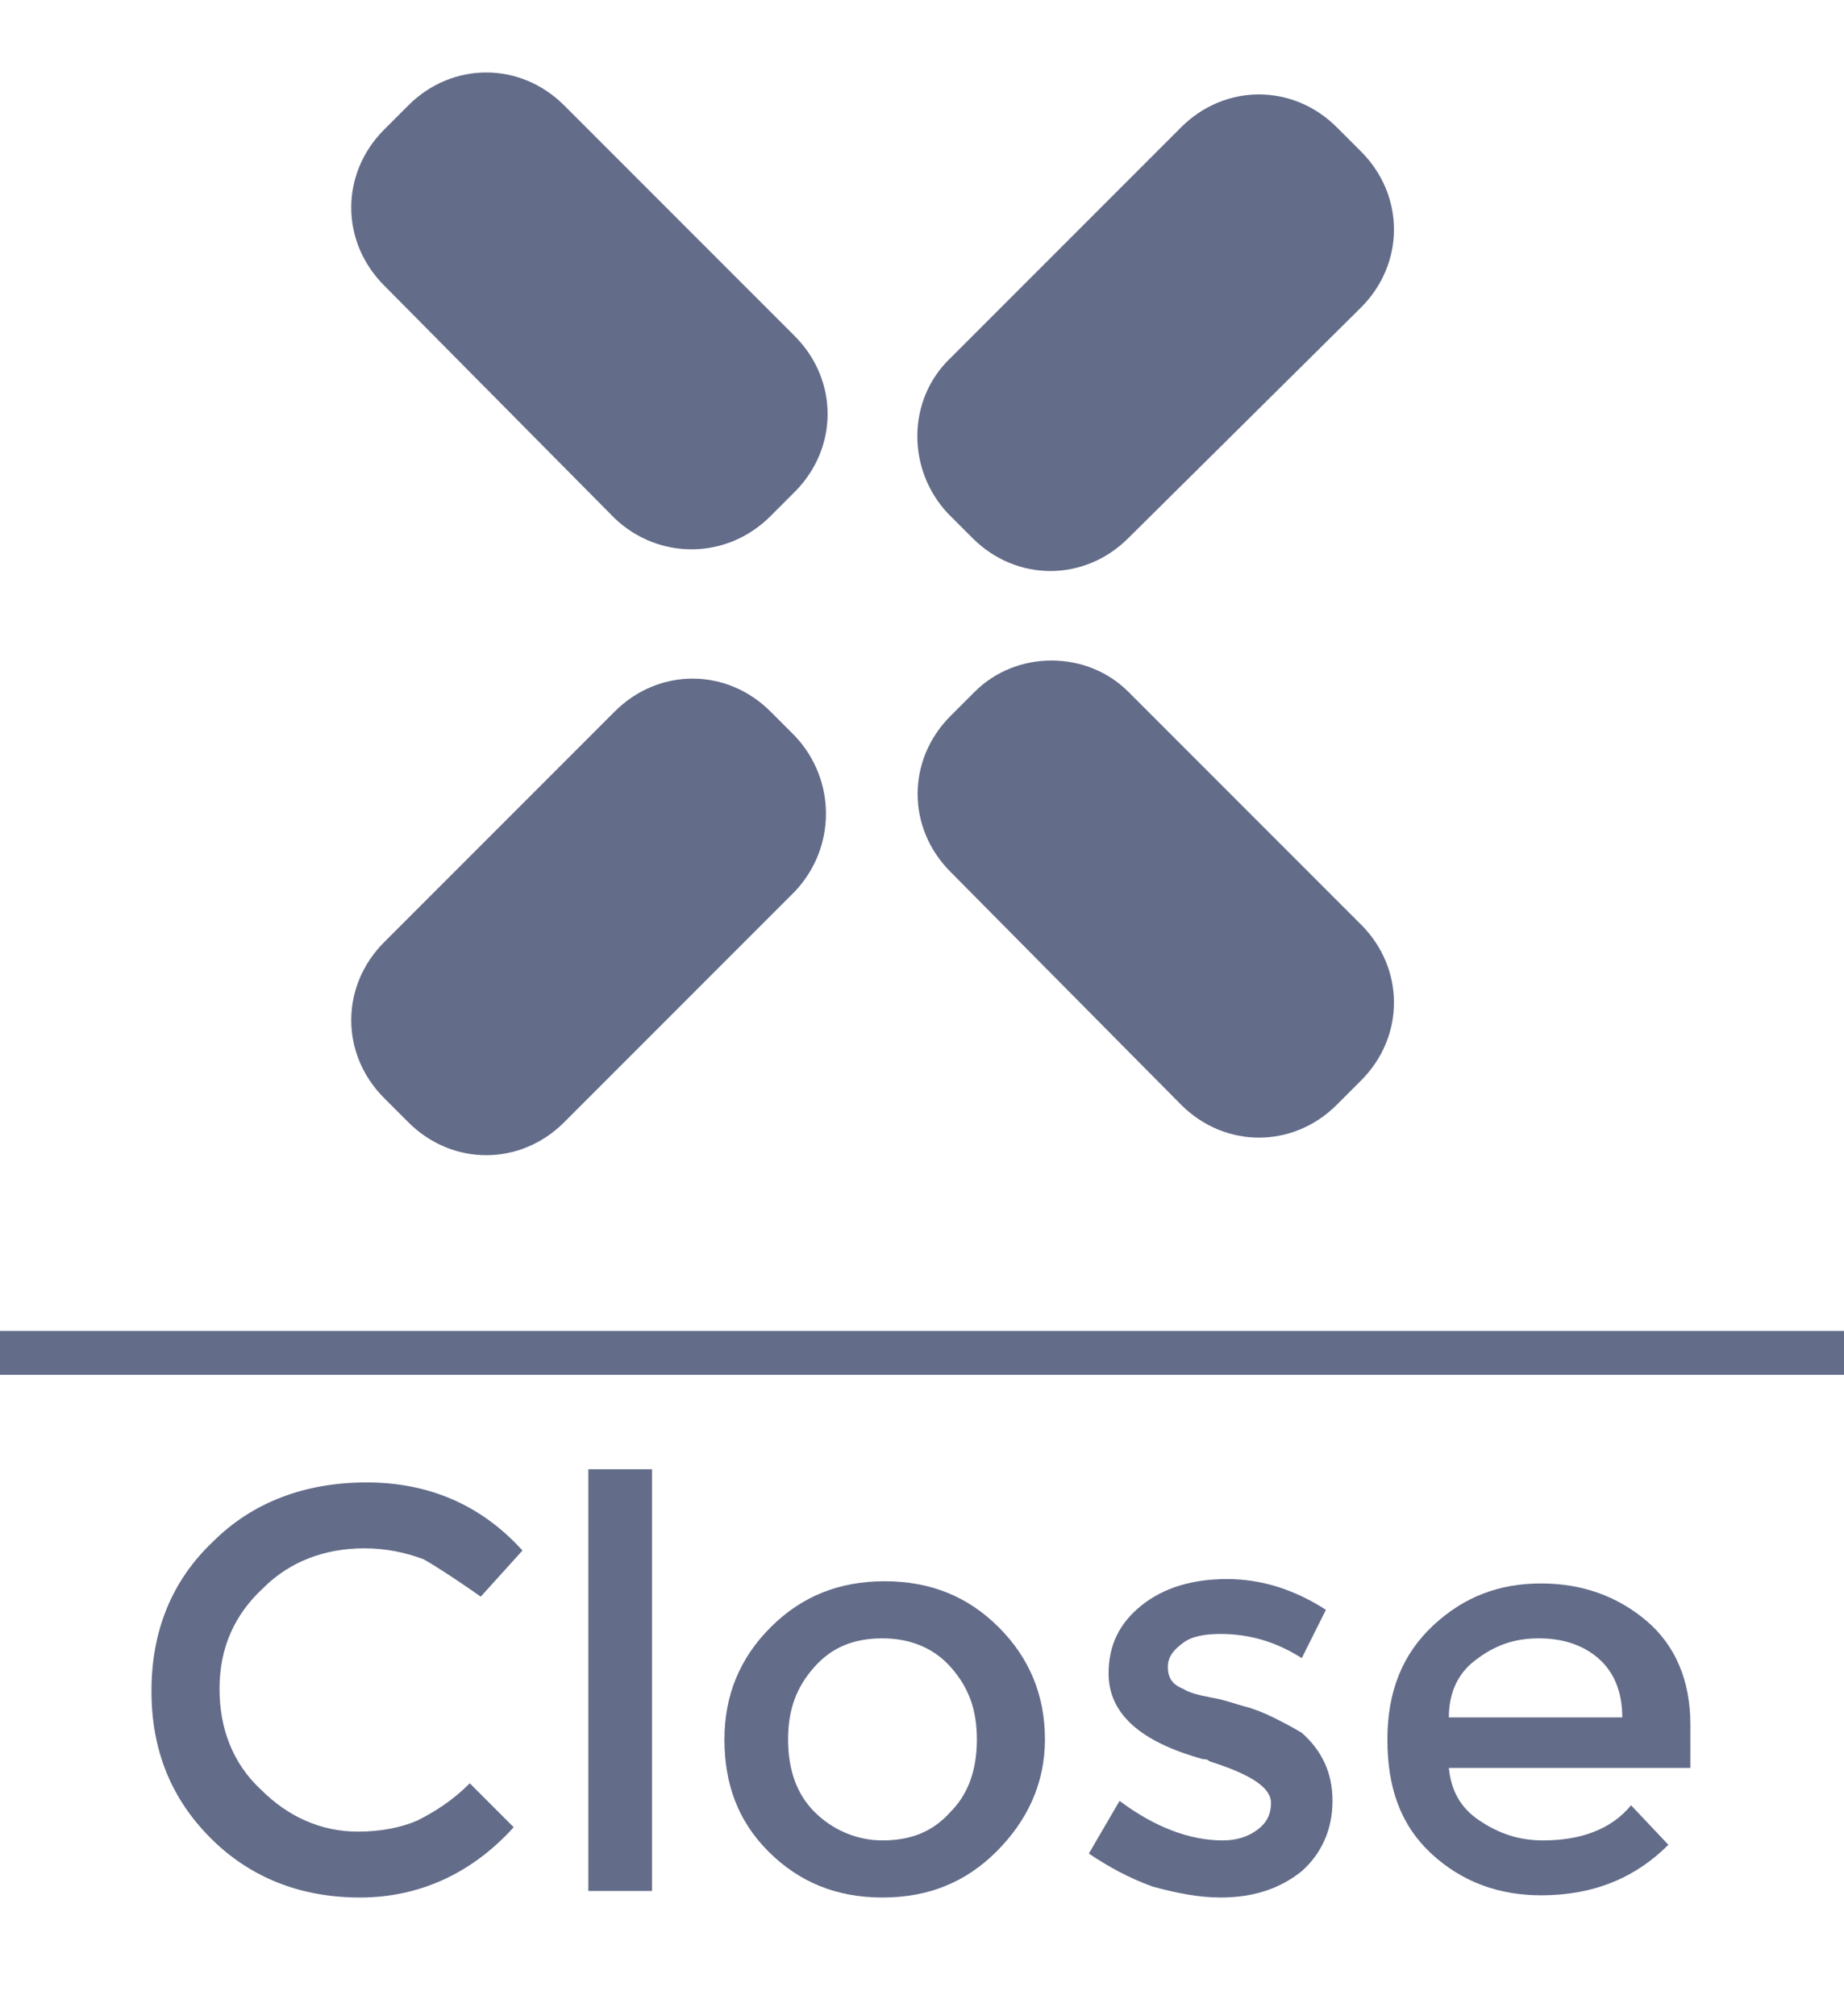 <?xml version="1.0" encoding="utf-8"?>
<!-- Generator: Adobe Illustrator 25.2.3, SVG Export Plug-In . SVG Version: 6.00 Build 0)  -->
<svg version="1.1" id="close-button-id" xmlns="http://www.w3.org/2000/svg" xmlns:xlink="http://www.w3.org/1999/xlink" x="0px" y="0px"
	 viewBox="0 0 84 91.8" style="enable-background:new 0 0 84 91.8;" xml:space="preserve">
<style type="text/css">
	#close-button-id .st0{enable-background:new    ;}
	#close-button-id .st1{fill:#636C89;}
	#close-button-id .st2{fill:none;stroke:#636C89;stroke-width:2;}
</style>
<g class="st0">
	<path class="st1" d="M16.3,83.4c1.1,0,2-0.2,2.7-0.5c0.8-0.4,1.6-0.9,2.4-1.7l2,2c-1.9,2.1-4.3,3.2-7,3.2c-2.7,0-5-0.9-6.8-2.7
		c-1.8-1.8-2.7-4-2.7-6.7s0.9-5,2.8-6.8c1.8-1.8,4.2-2.7,7-2.7c2.8,0,5.2,1,7.1,3.1l-1.9,2.1C20.9,72,20,71.4,19.3,71
		c-0.8-0.3-1.7-0.5-2.7-0.5c-1.8,0-3.4,0.6-4.6,1.8C10.7,73.5,10,75,10,76.9c0,1.8,0.6,3.4,1.9,4.6C13.1,82.7,14.6,83.4,16.3,83.4z"
		/>
	<path class="st1" d="M29.7,86.1h-2.9V66.9h2.9V86.1z"/>
	<path class="st1" d="M45.4,84.3c-1.4,1.4-3.1,2.1-5.2,2.1s-3.8-0.7-5.2-2.1S33,81.2,33,79.2s0.7-3.7,2.1-5.1s3.1-2.1,5.2-2.1
		s3.8,0.7,5.2,2.1s2.1,3.1,2.1,5.1S46.8,82.9,45.4,84.3z M37.1,82.5c0.8,0.8,1.9,1.3,3.1,1.3c1.3,0,2.3-0.4,3.1-1.3
		c0.8-0.8,1.2-1.9,1.2-3.3s-0.4-2.4-1.2-3.3s-1.9-1.3-3.1-1.3c-1.3,0-2.3,0.4-3.1,1.3s-1.2,1.9-1.2,3.3S36.3,81.7,37.1,82.5z"/>
	<path class="st1" d="M60.7,82c0,1.3-0.5,2.4-1.4,3.2c-1,0.8-2.2,1.2-3.7,1.2c-1,0-2-0.2-3.1-0.5c-1.1-0.4-2-0.9-2.9-1.5L51,82
		c1.6,1.2,3.2,1.8,4.7,1.8c0.7,0,1.2-0.2,1.6-0.5c0.4-0.3,0.6-0.7,0.6-1.2c0-0.7-0.9-1.3-2.8-1.9c-0.1-0.1-0.2-0.1-0.3-0.1
		c-2.9-0.8-4.3-2.1-4.3-3.9c0-1.3,0.5-2.3,1.5-3.1c1-0.8,2.3-1.2,3.9-1.2s3.1,0.5,4.5,1.4l-1.1,2.2c-1.1-0.7-2.3-1.1-3.7-1.1
		c-0.7,0-1.3,0.1-1.7,0.4c-0.4,0.3-0.7,0.6-0.7,1.1c0,0.5,0.2,0.8,0.7,1c0.3,0.2,0.8,0.3,1.3,0.4c0.6,0.1,1.1,0.3,1.5,0.4
		c0.4,0.1,0.9,0.3,1.3,0.5c0.4,0.2,0.8,0.4,1.3,0.7C60.2,79.7,60.7,80.7,60.7,82z"/>
	<path class="st1" d="M76.8,80.5H66c0.1,1,0.5,1.8,1.4,2.4s1.8,0.9,2.9,0.9c1.7,0,3.1-0.5,4-1.6l1.7,1.8c-1.5,1.5-3.4,2.3-5.8,2.3
		c-1.9,0-3.6-0.6-5-1.9c-1.4-1.3-2-3-2-5.2c0-2.2,0.7-3.9,2.1-5.2c1.4-1.3,3-1.9,4.9-1.9s3.5,0.6,4.8,1.7c1.3,1.1,2,2.7,2,4.7V80.5z
		 M66,78.2h7.9c0-1.2-0.4-2.1-1.1-2.7c-0.7-0.6-1.6-0.9-2.7-0.9c-1.1,0-2,0.3-2.9,1C66.4,76.2,66,77.1,66,78.2z"/>
</g>
<line id="Line_3" class="st2" x1="0" y1="61.6" x2="84" y2="61.6"/>
<path id="Rectangle_308" class="st1" d="M28,23.6L17.5,13c-2-2-2-5.1,0-7.1l1.1-1.1c2-2,5.1-2,7.1,0l10.5,10.5c2,2,2,5.1,0,7.1
	l-1.1,1.1C33.1,25.5,30,25.5,28,23.6z"/>
<path id="Rectangle_309" class="st1" d="M43.3,16.3L53.8,5.8c2-2,5.1-2,7.1,0L62,6.9c2,2,2,5.1,0,7.1L51.4,24.5c-2,2-5.1,2-7.1,0
	l-1.1-1.1C41.3,21.4,41.3,18.2,43.3,16.3z"/>
<path id="Rectangle_310" class="st1" d="M36.2,40.6L25.7,51.1c-2,2-5.1,2-7.1,0L17.5,50c-2-2-2-5.1,0-7.1L28,32.4c2-2,5.1-2,7.1,0
	l1.1,1.1C38.1,35.5,38.1,38.6,36.2,40.6z"/>
<path id="Rectangle_311" class="st1" d="M51.4,31.5L62,42.1c2,2,2,5.1,0,7.1l-1.1,1.1c-2,2-5.1,2-7.1,0L43.3,39.7c-2-2-2-5.1,0-7.1
	l1.1-1.1C46.3,29.6,49.5,29.6,51.4,31.5z"/>
</svg>
